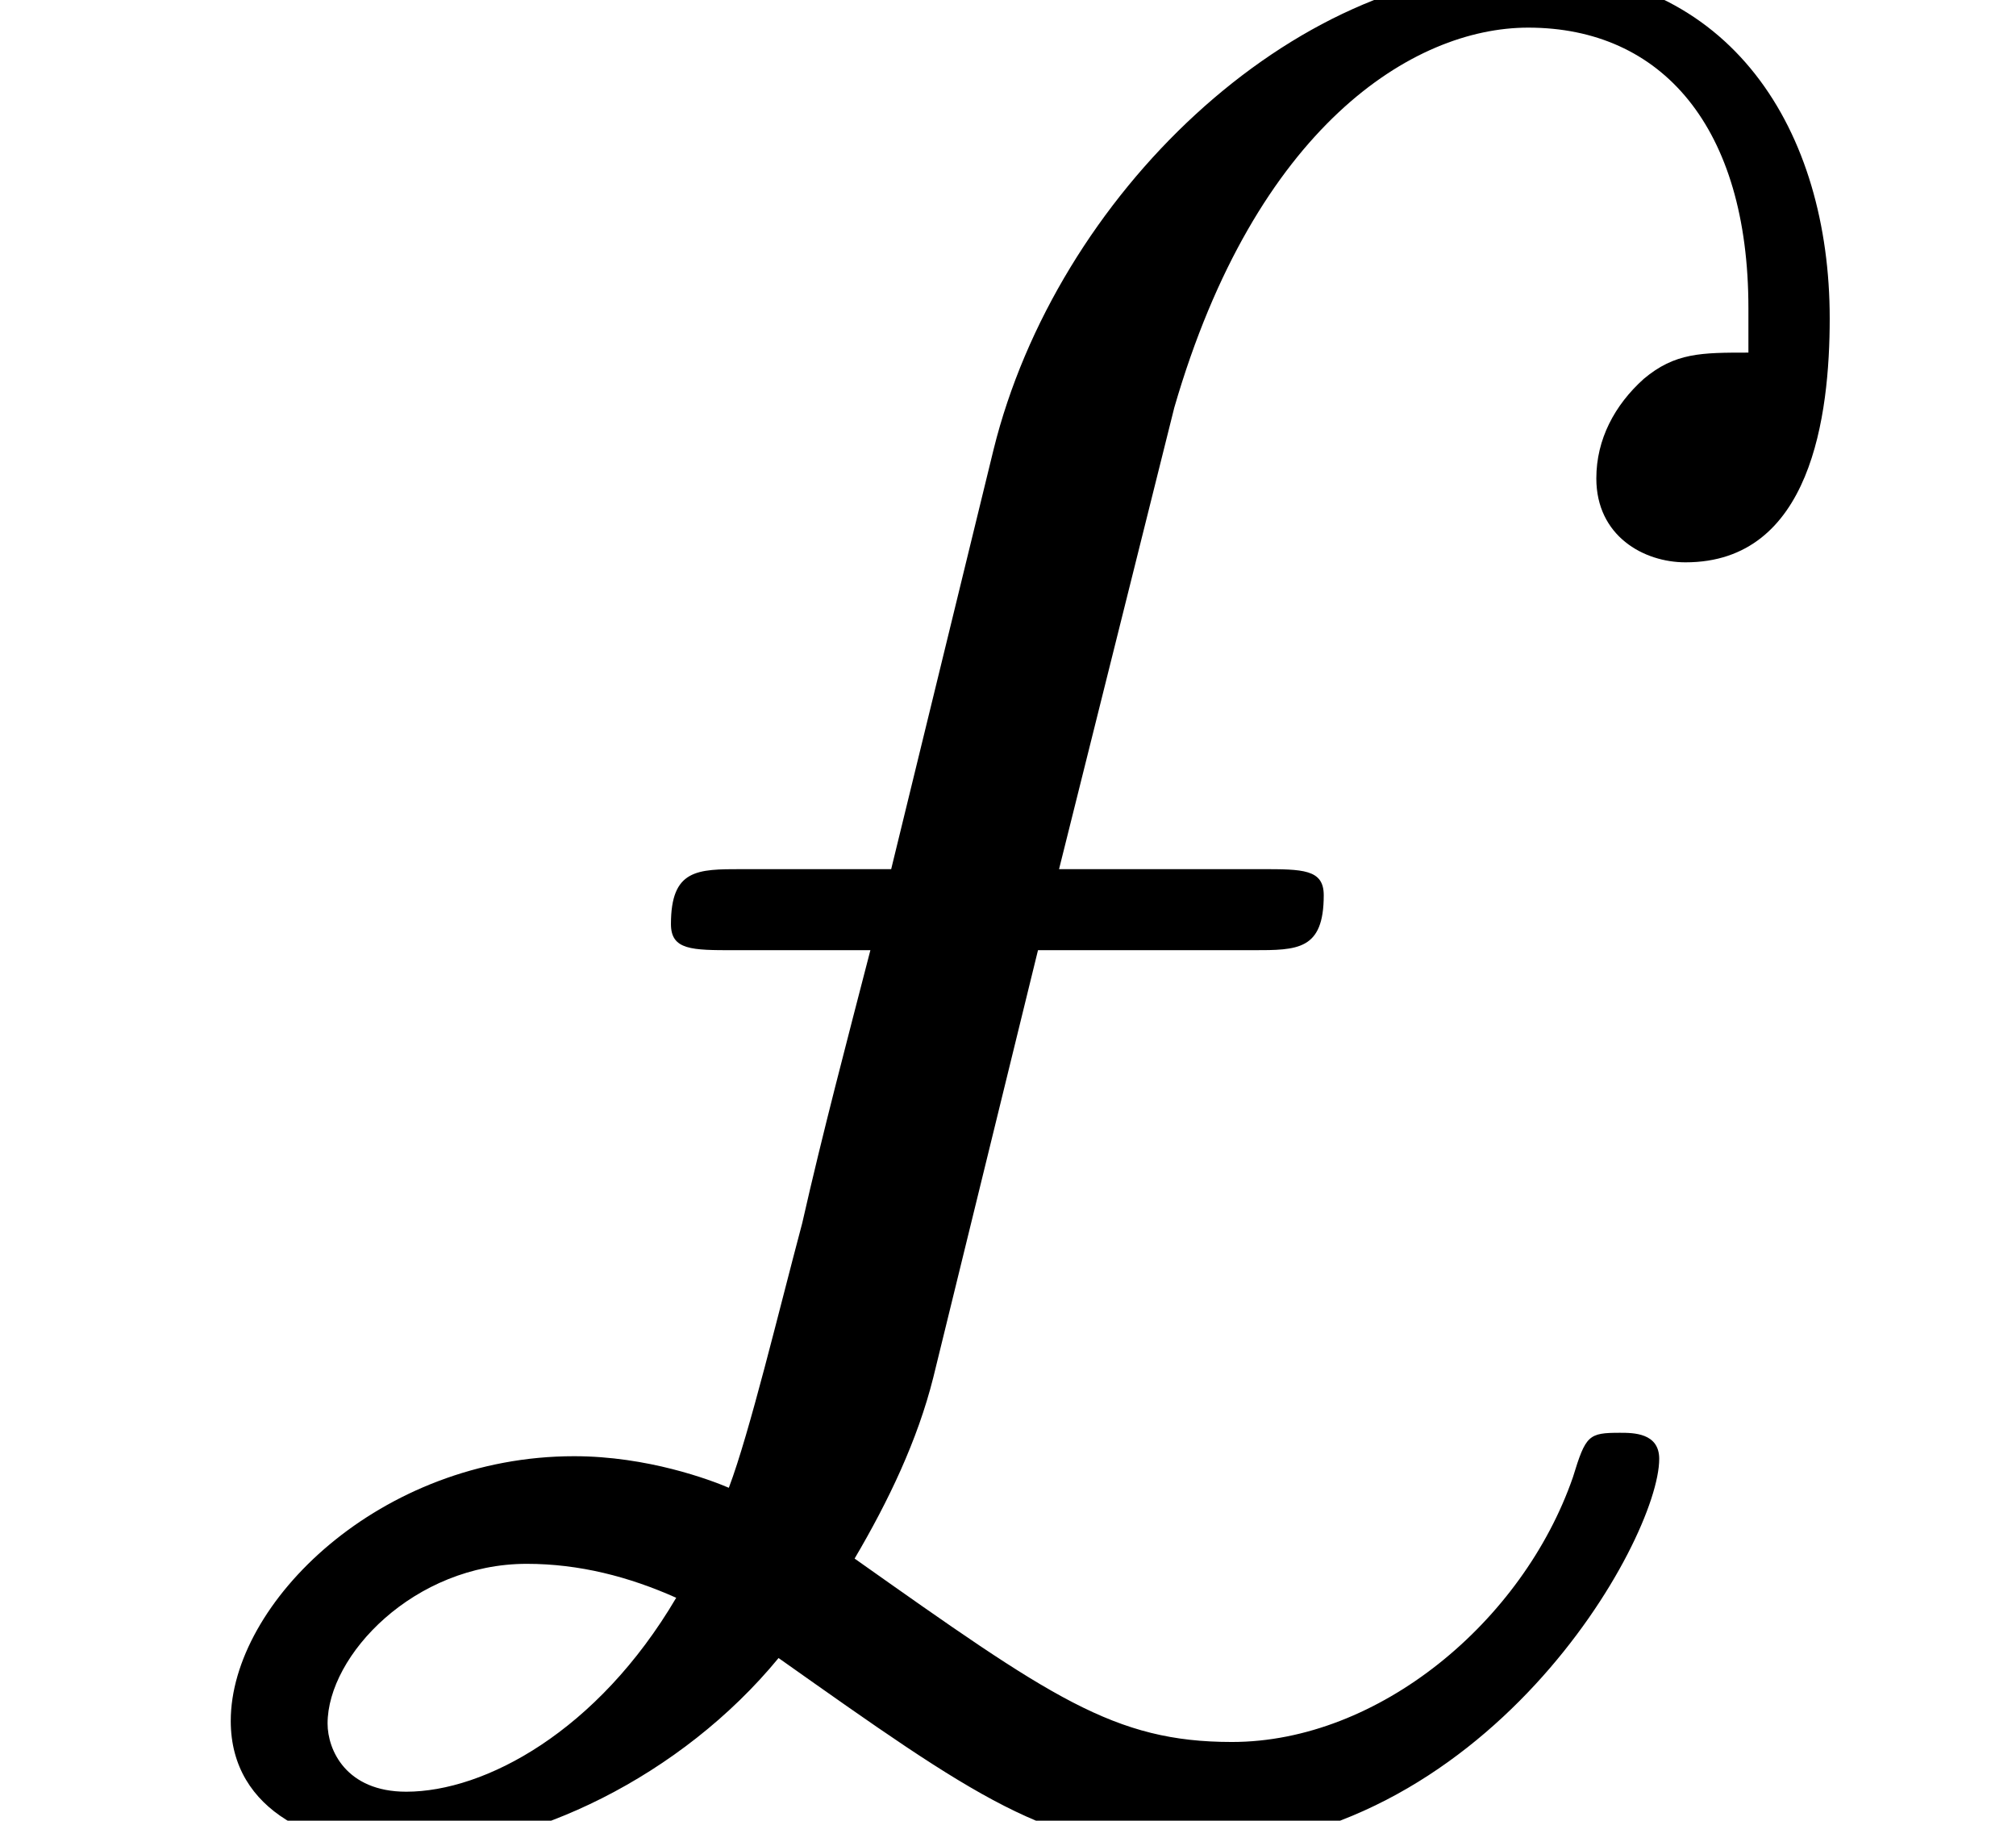<?xml version='1.0' encoding='UTF-8'?>
<!-- This file was generated by dvisvgm 2.11.1 -->
<svg version='1.1' xmlns='http://www.w3.org/2000/svg' xmlns:xlink='http://www.w3.org/1999/xlink' width='7.662pt' height='6.919pt' viewBox='-70.007 -64.971 7.662 6.919'>
<defs>
<path id='g0-36' d='M2.959-.618C3.706-.09 3.985 .11 4.503 .11C5.649 .11 6.306-1.066 6.306-1.375C6.306-1.474 6.207-1.474 6.157-1.474C6.037-1.474 6.027-1.465 5.978-1.305C5.788-.757 5.24-.299 4.682-.299C4.234-.299 3.995-.468 3.248-.996C3.377-1.215 3.487-1.445 3.547-1.684L3.945-3.308H4.762C4.932-3.308 5.031-3.308 5.031-3.517C5.031-3.616 4.951-3.616 4.792-3.616H4.025L4.463-5.37C4.772-6.436 5.37-6.814 5.808-6.814C6.316-6.814 6.645-6.436 6.645-5.748V-5.579C6.466-5.579 6.366-5.579 6.247-5.479C6.137-5.38 6.067-5.25 6.067-5.101C6.067-4.882 6.247-4.782 6.406-4.782C6.884-4.782 6.954-5.34 6.954-5.709C6.954-6.416 6.585-7.034 5.798-7.034C4.912-7.034 4.015-6.177 3.776-5.21L3.387-3.616H2.819C2.65-3.616 2.55-3.616 2.55-3.407C2.55-3.308 2.63-3.308 2.79-3.308H3.308C3.218-2.959 3.128-2.62 3.049-2.271C2.959-1.933 2.849-1.474 2.77-1.265C2.7-1.295 2.461-1.385 2.182-1.385C1.445-1.385 .877-.827 .877-.379C.877-.03 1.215 .11 1.544 .11C2.012 .11 2.59-.169 2.959-.618ZM2.57-.847C2.271-.339 1.843-.11 1.544-.11C1.315-.11 1.245-.269 1.245-.369C1.245-.628 1.574-.976 2.002-.976C2.202-.976 2.391-.927 2.57-.847Z'/>
</defs>
<g id='page1'>
<use x='-70.007' y='-58.052' xlink:href='#g0-36'/>
</g>
</svg>